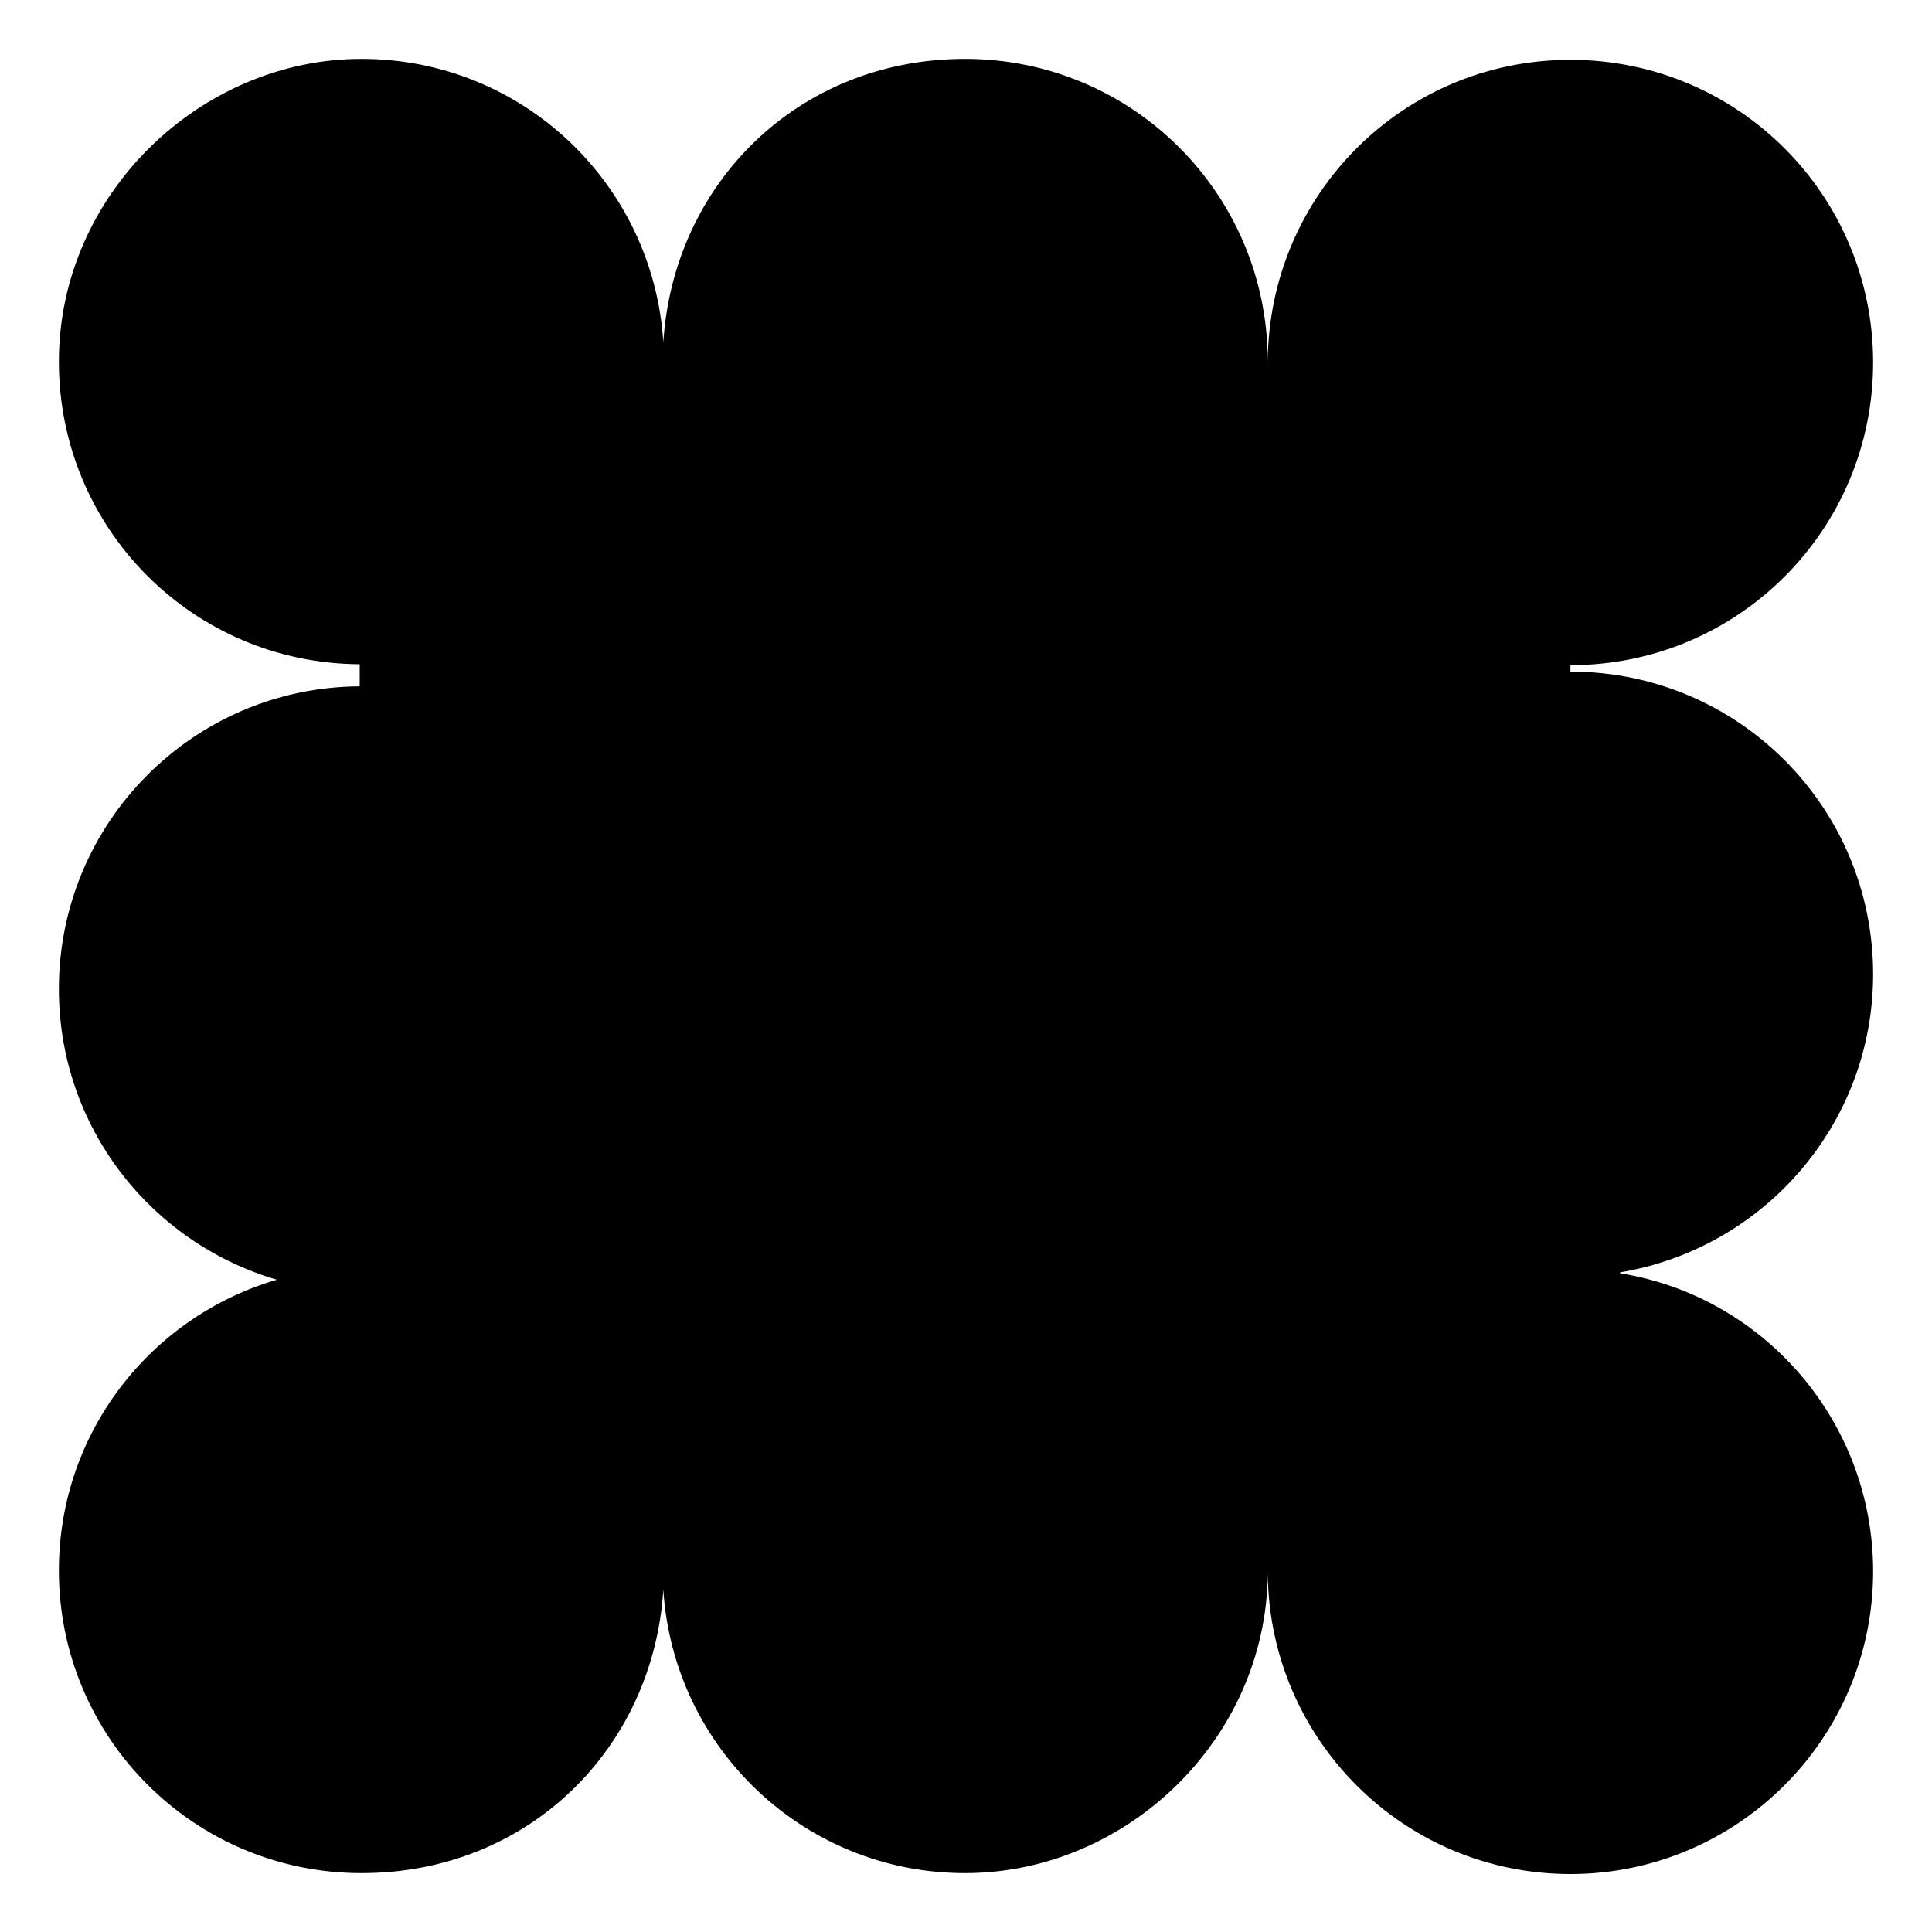 <?xml version="1.0" encoding="UTF-8"?><svg id="extra_illus." xmlns="http://www.w3.org/2000/svg" width="21" height="21" viewBox="0 0 21 21"><path d="m17.61,13.83c1.56-.26,2.75-1.61,2.75-3.24,0-1.82-1.47-3.29-3.29-3.29v-.07c1.82,0,3.29-1.47,3.29-3.29s-1.47-3.29-3.29-3.29-3.28,1.47-3.29,3.28c0-1.82-1.47-3.29-3.29-3.29s-3.17,1.36-3.28,3.08c-.11-1.72-1.53-3.08-3.28-3.08S.64,2.11.64,3.93s1.46,3.28,3.27,3.29v.24c-1.81.01-3.27,1.48-3.27,3.29,0,1.5,1,2.76,2.37,3.16-1.37.4-2.37,1.66-2.37,3.16,0,1.82,1.47,3.29,3.29,3.29s3.17-1.36,3.28-3.08c.11,1.72,1.53,3.08,3.28,3.08s3.27-1.45,3.29-3.25h0c.02,1.8,1.48,3.26,3.29,3.26s3.29-1.47,3.29-3.29c0-1.63-1.19-2.99-2.75-3.24Z"/></svg>